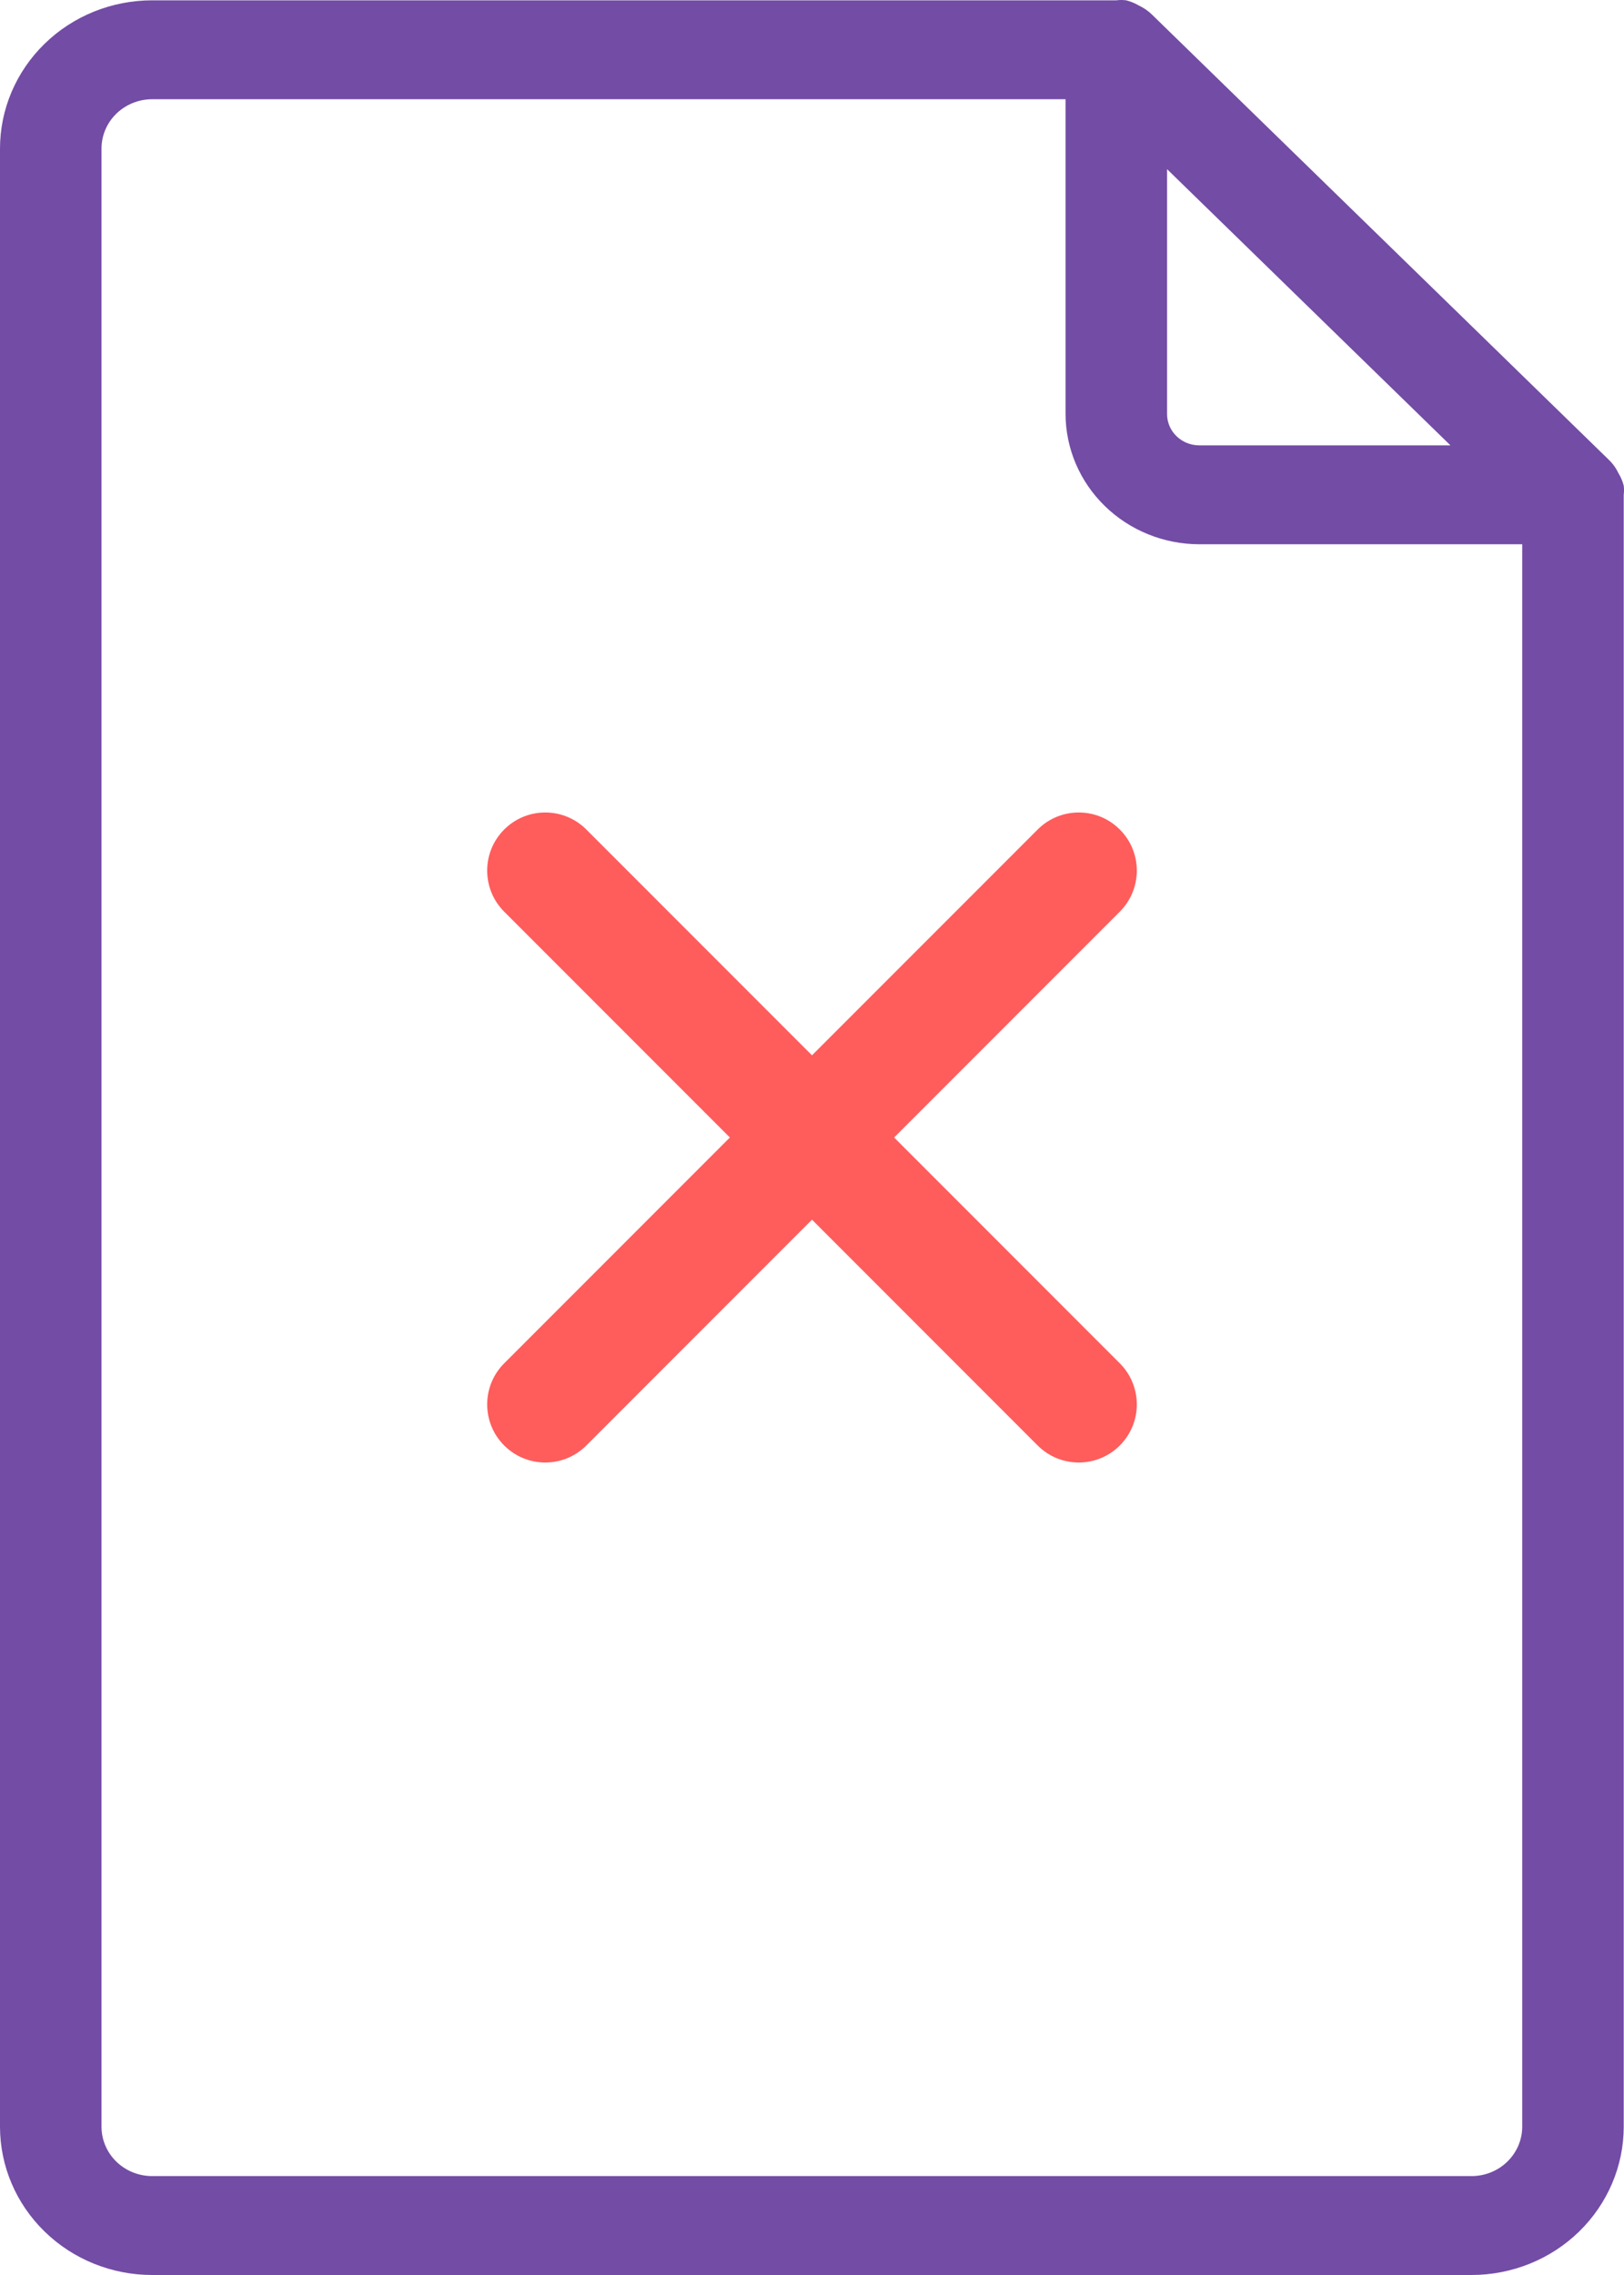 <svg width="30" height="42" viewBox="0 0 30 42" fill="none" xmlns="http://www.w3.org/2000/svg">
<path d="M29.896 8.733L29.868 8.679C29.828 8.608 29.777 8.543 29.718 8.487L21.282 0.271C21.225 0.215 21.16 0.167 21.09 0.129L21.038 0.102C20.965 0.059 20.887 0.027 20.804 0.006C20.743 -0.002 20.682 -0.002 20.621 0.006H2.812C2.066 0.006 1.351 0.294 0.824 0.808C0.296 1.322 0 2.018 0 2.745V39.261C0 39.988 0.296 40.684 0.824 41.198C1.351 41.712 2.066 42 2.812 42H27.183C27.928 42 28.644 41.712 29.171 41.198C29.698 40.684 29.995 39.988 29.995 39.261V9.135C30.002 9.079 30.002 9.022 29.995 8.966C29.974 8.884 29.941 8.806 29.896 8.733ZM21.559 3.123L26.794 8.222H22.154C21.996 8.222 21.845 8.161 21.733 8.052C21.621 7.944 21.559 7.796 21.559 7.642V3.123ZM27.183 40.174H2.812C2.563 40.174 2.325 40.078 2.149 39.907C1.973 39.736 1.875 39.503 1.875 39.261V2.745C1.875 2.502 1.973 2.27 2.149 2.099C2.325 1.928 2.563 1.832 2.812 1.832H19.684V7.642C19.685 8.28 19.946 8.891 20.409 9.342C20.872 9.793 21.499 10.047 22.154 10.048H28.12V39.261C28.12 39.503 28.021 39.736 27.845 39.907C27.67 40.078 27.431 40.174 27.183 40.174Z" fill="#734CA5"/>
<path d="M19.169 26.686C19.588 27.105 20.267 27.105 20.686 26.686C21.105 26.267 21.105 25.588 20.686 25.169L16.517 21L20.686 16.831C21.105 16.412 21.105 15.733 20.686 15.314C20.267 14.895 19.588 14.895 19.169 15.314L15 19.483L10.831 15.314C10.412 14.895 9.733 14.895 9.314 15.314C8.895 15.733 8.895 16.412 9.314 16.831L13.483 21L9.314 25.169C8.895 25.588 8.895 26.267 9.314 26.686C9.733 27.105 10.412 27.105 10.831 26.686L15 22.517L19.169 26.686Z" fill="#FF5C5C"/>
</svg>

